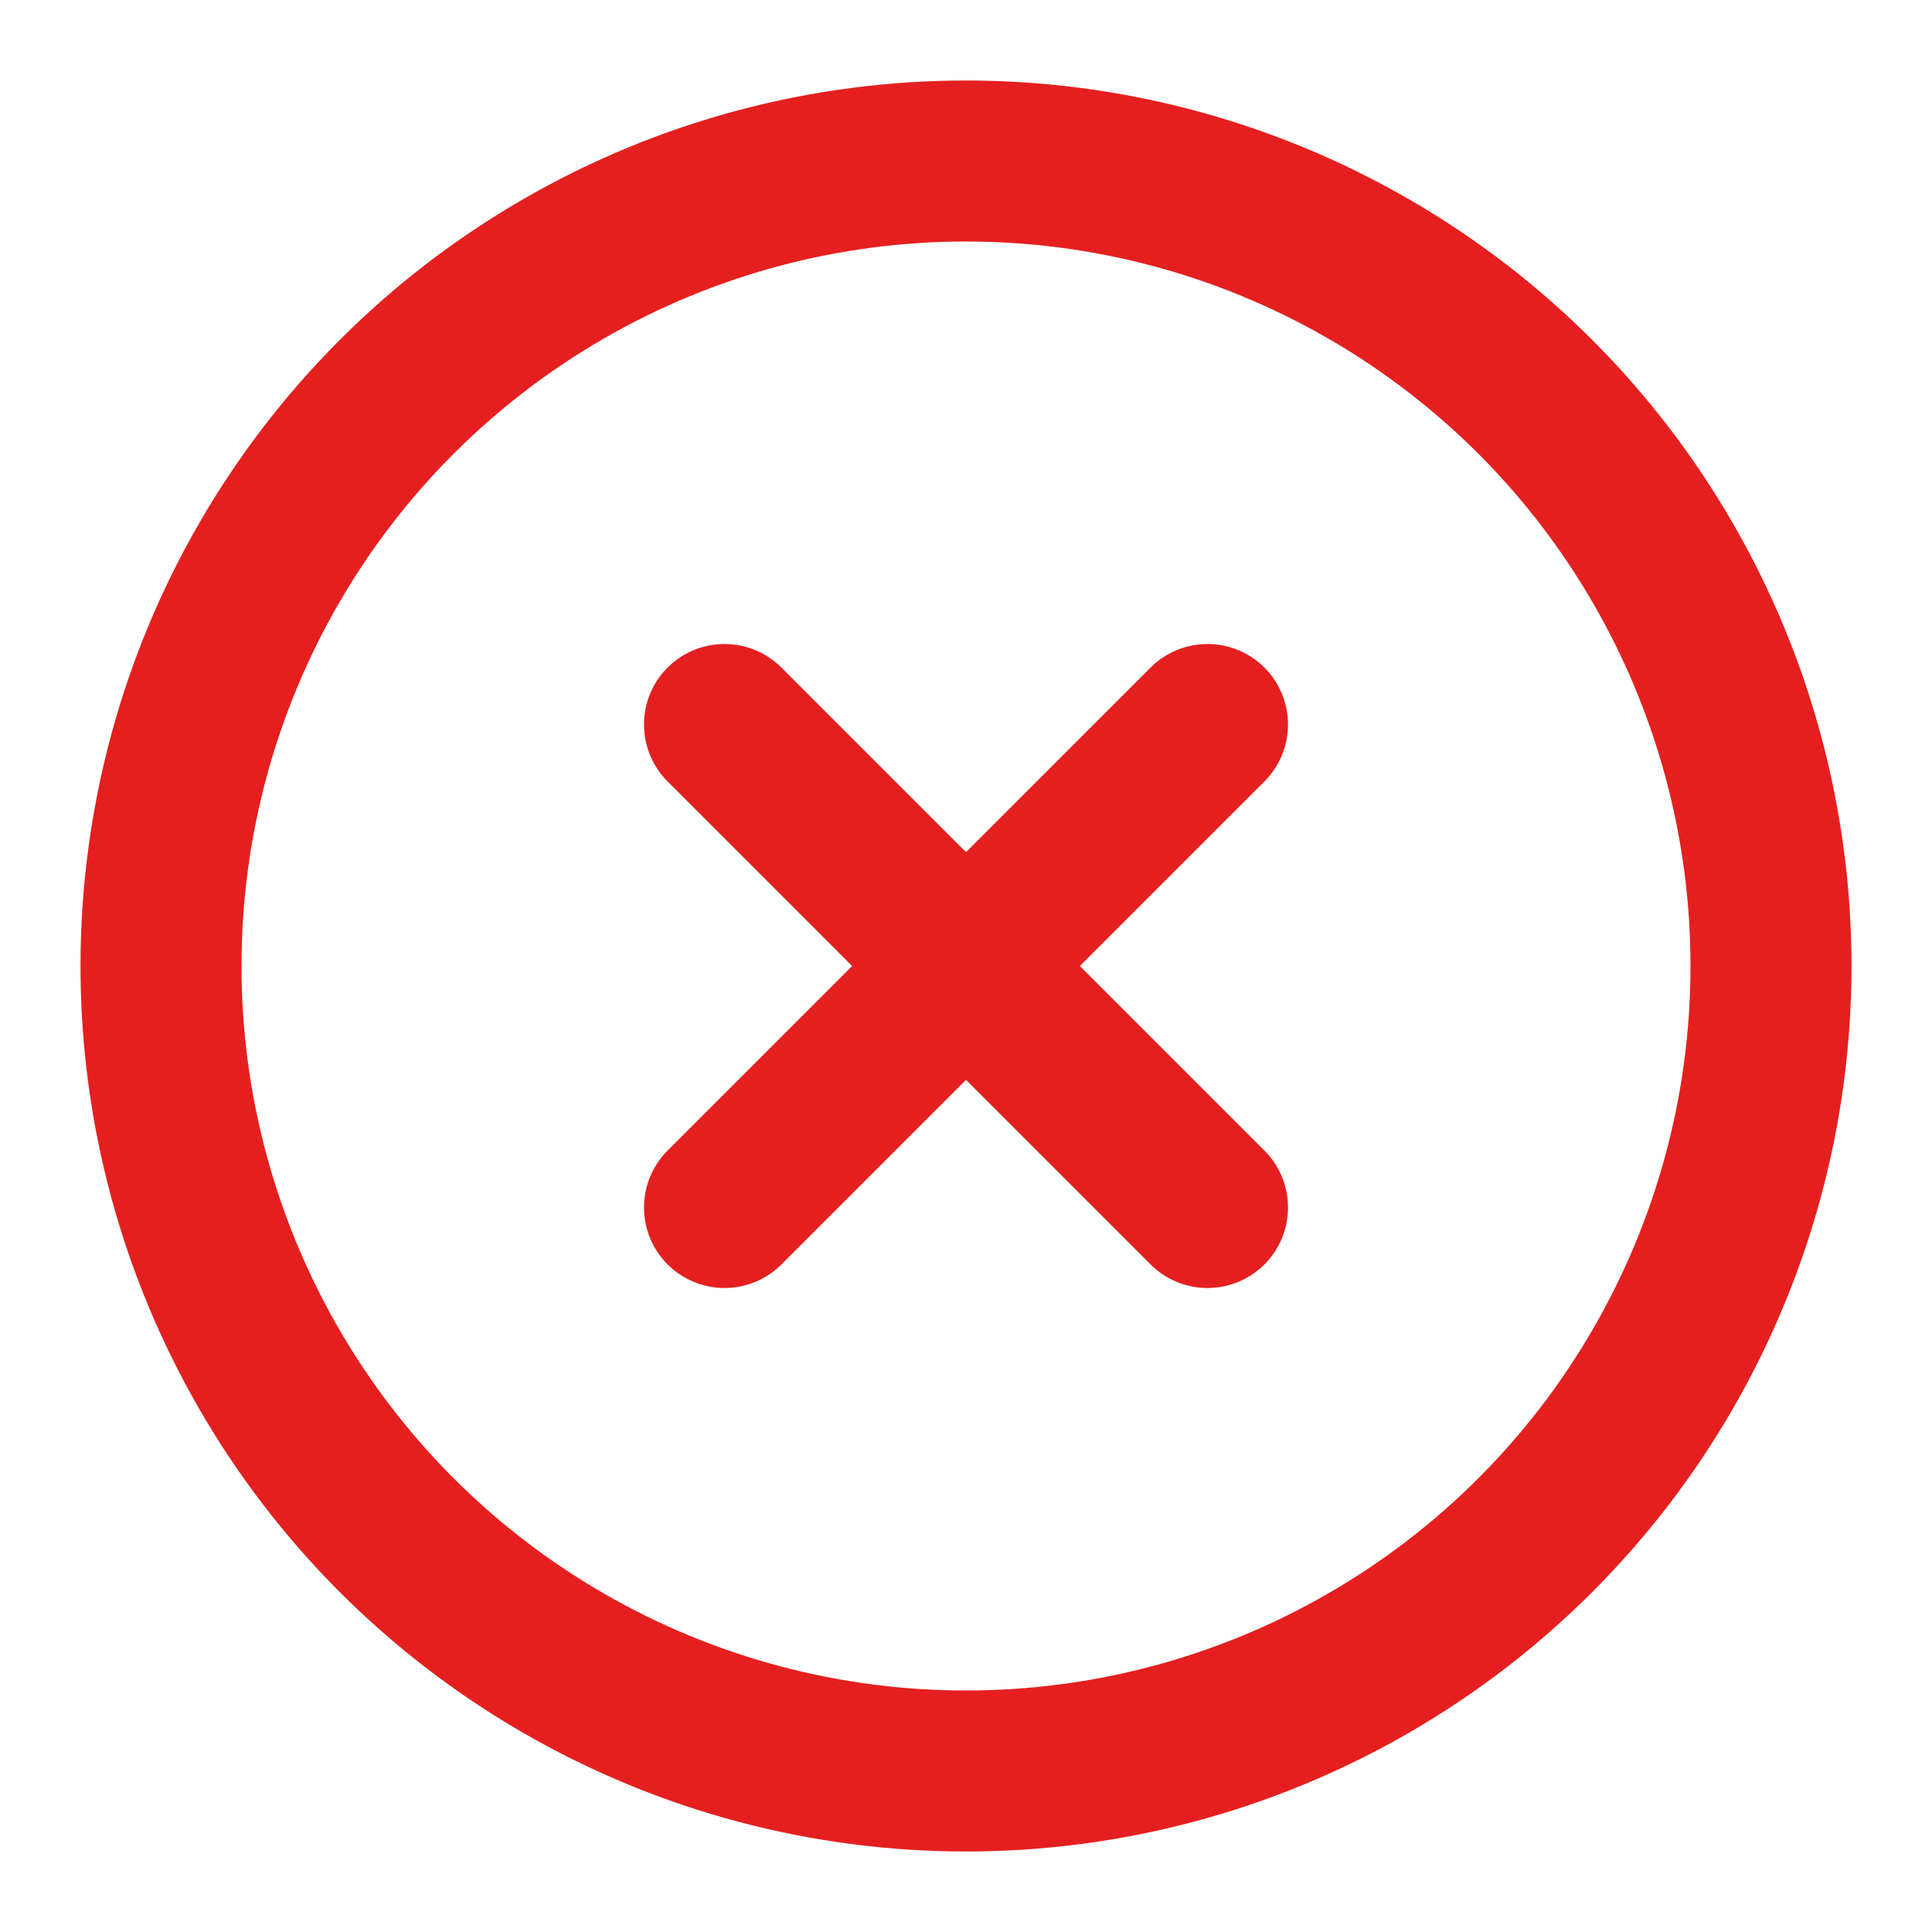 <svg xmlns="http://www.w3.org/2000/svg" width="24" height="24" viewBox="0 0 24 24" fill="none" stroke="#e51f1f" stroke-width="2" stroke-linecap="round" stroke-linejoin="round" class="lucide lucide-circle-x-icon lucide-circle-x"><circle cx="12" cy="12" r="10"/><path d="m15 9-6 6"/><path d="m9 9 6 6"/></svg>